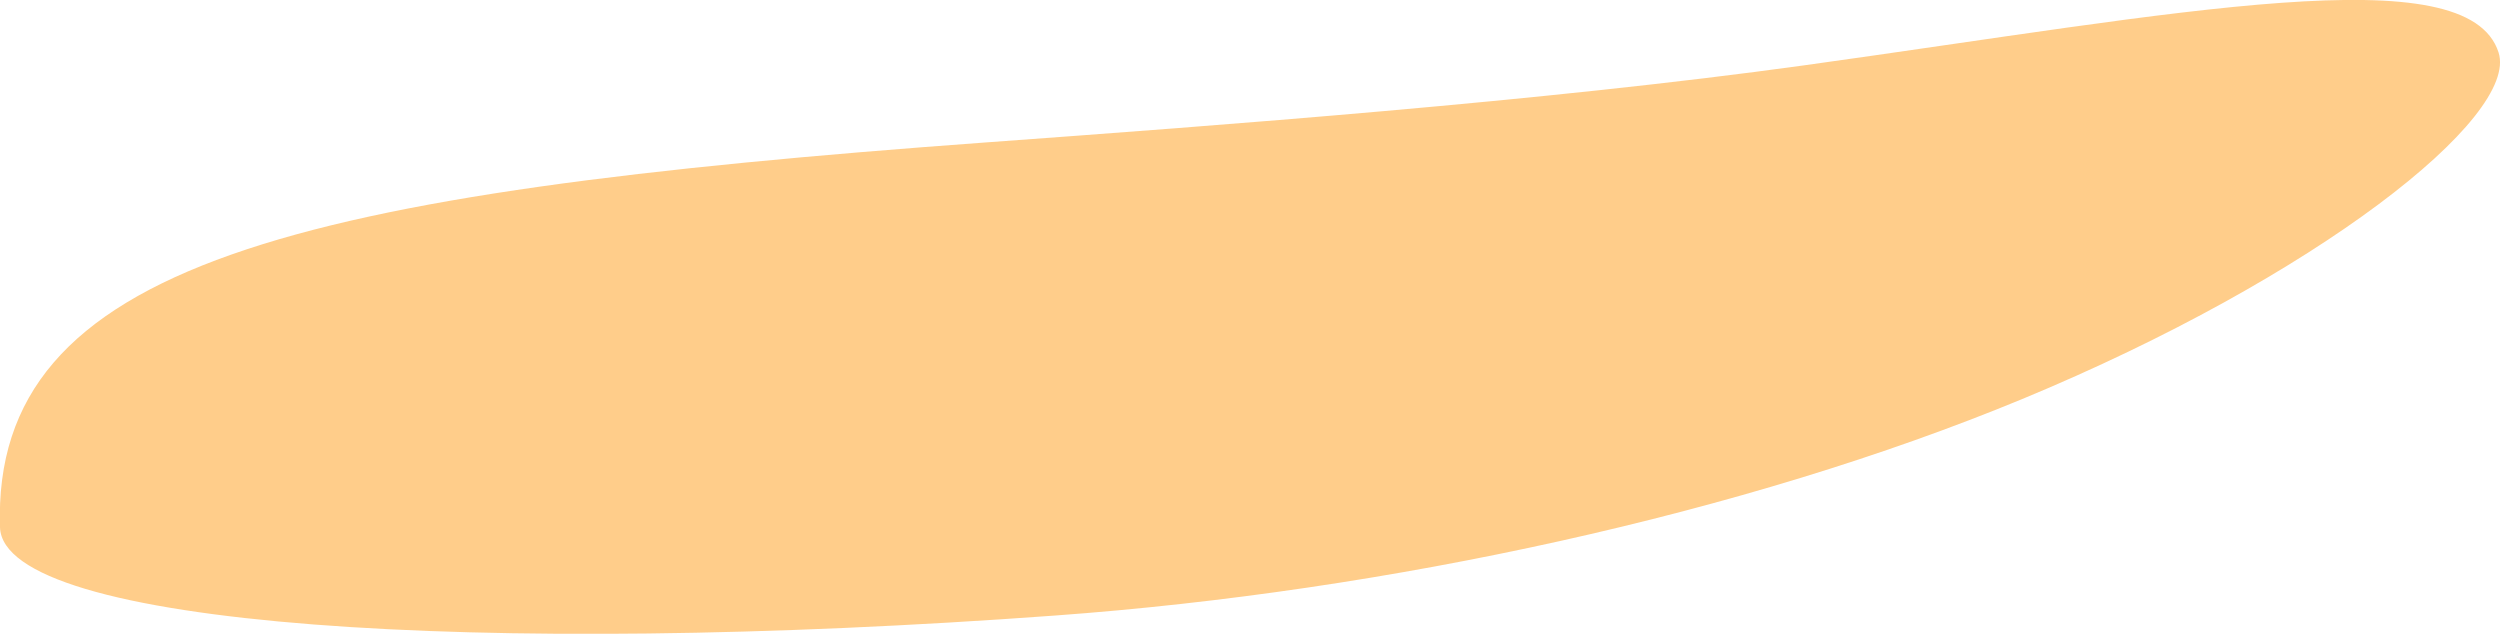 <?xml version="1.0" encoding="iso-8859-1"?>
<!-- Generator: Adobe Illustrator 16.0.0, SVG Export Plug-In . SVG Version: 6.00 Build 0)  -->
<!DOCTYPE svg PUBLIC "-//W3C//DTD SVG 1.1//EN" "http://www.w3.org/Graphics/SVG/1.1/DTD/svg11.dtd">
<svg version="1.1" id="Layer_1" xmlns="http://www.w3.org/2000/svg" xmlns:xlink="http://www.w3.org/1999/xlink" x="0px" y="0px"
	 width="7.002px" height="1.775px" viewBox="0 0 7.002 1.775" style="enable-background:new 0 0 7.002 1.775;" xml:space="preserve"
	>
<g>
	<path style="fill:#FFCD8A;" d="M2.955,1.724c0.933-0.068,1.934-0.286,2.708-0.606c0.826-0.342,1.393-0.79,1.335-0.971
		C6.911-0.125,6.111,0.036,5.053,0.183C4.324,0.284,3.417,0.351,2.76,0.399C0.832,0.54-0.024,0.736,0,1.477
		C0.009,1.755,1.346,1.842,2.955,1.724z"/>
</g>
</svg>
